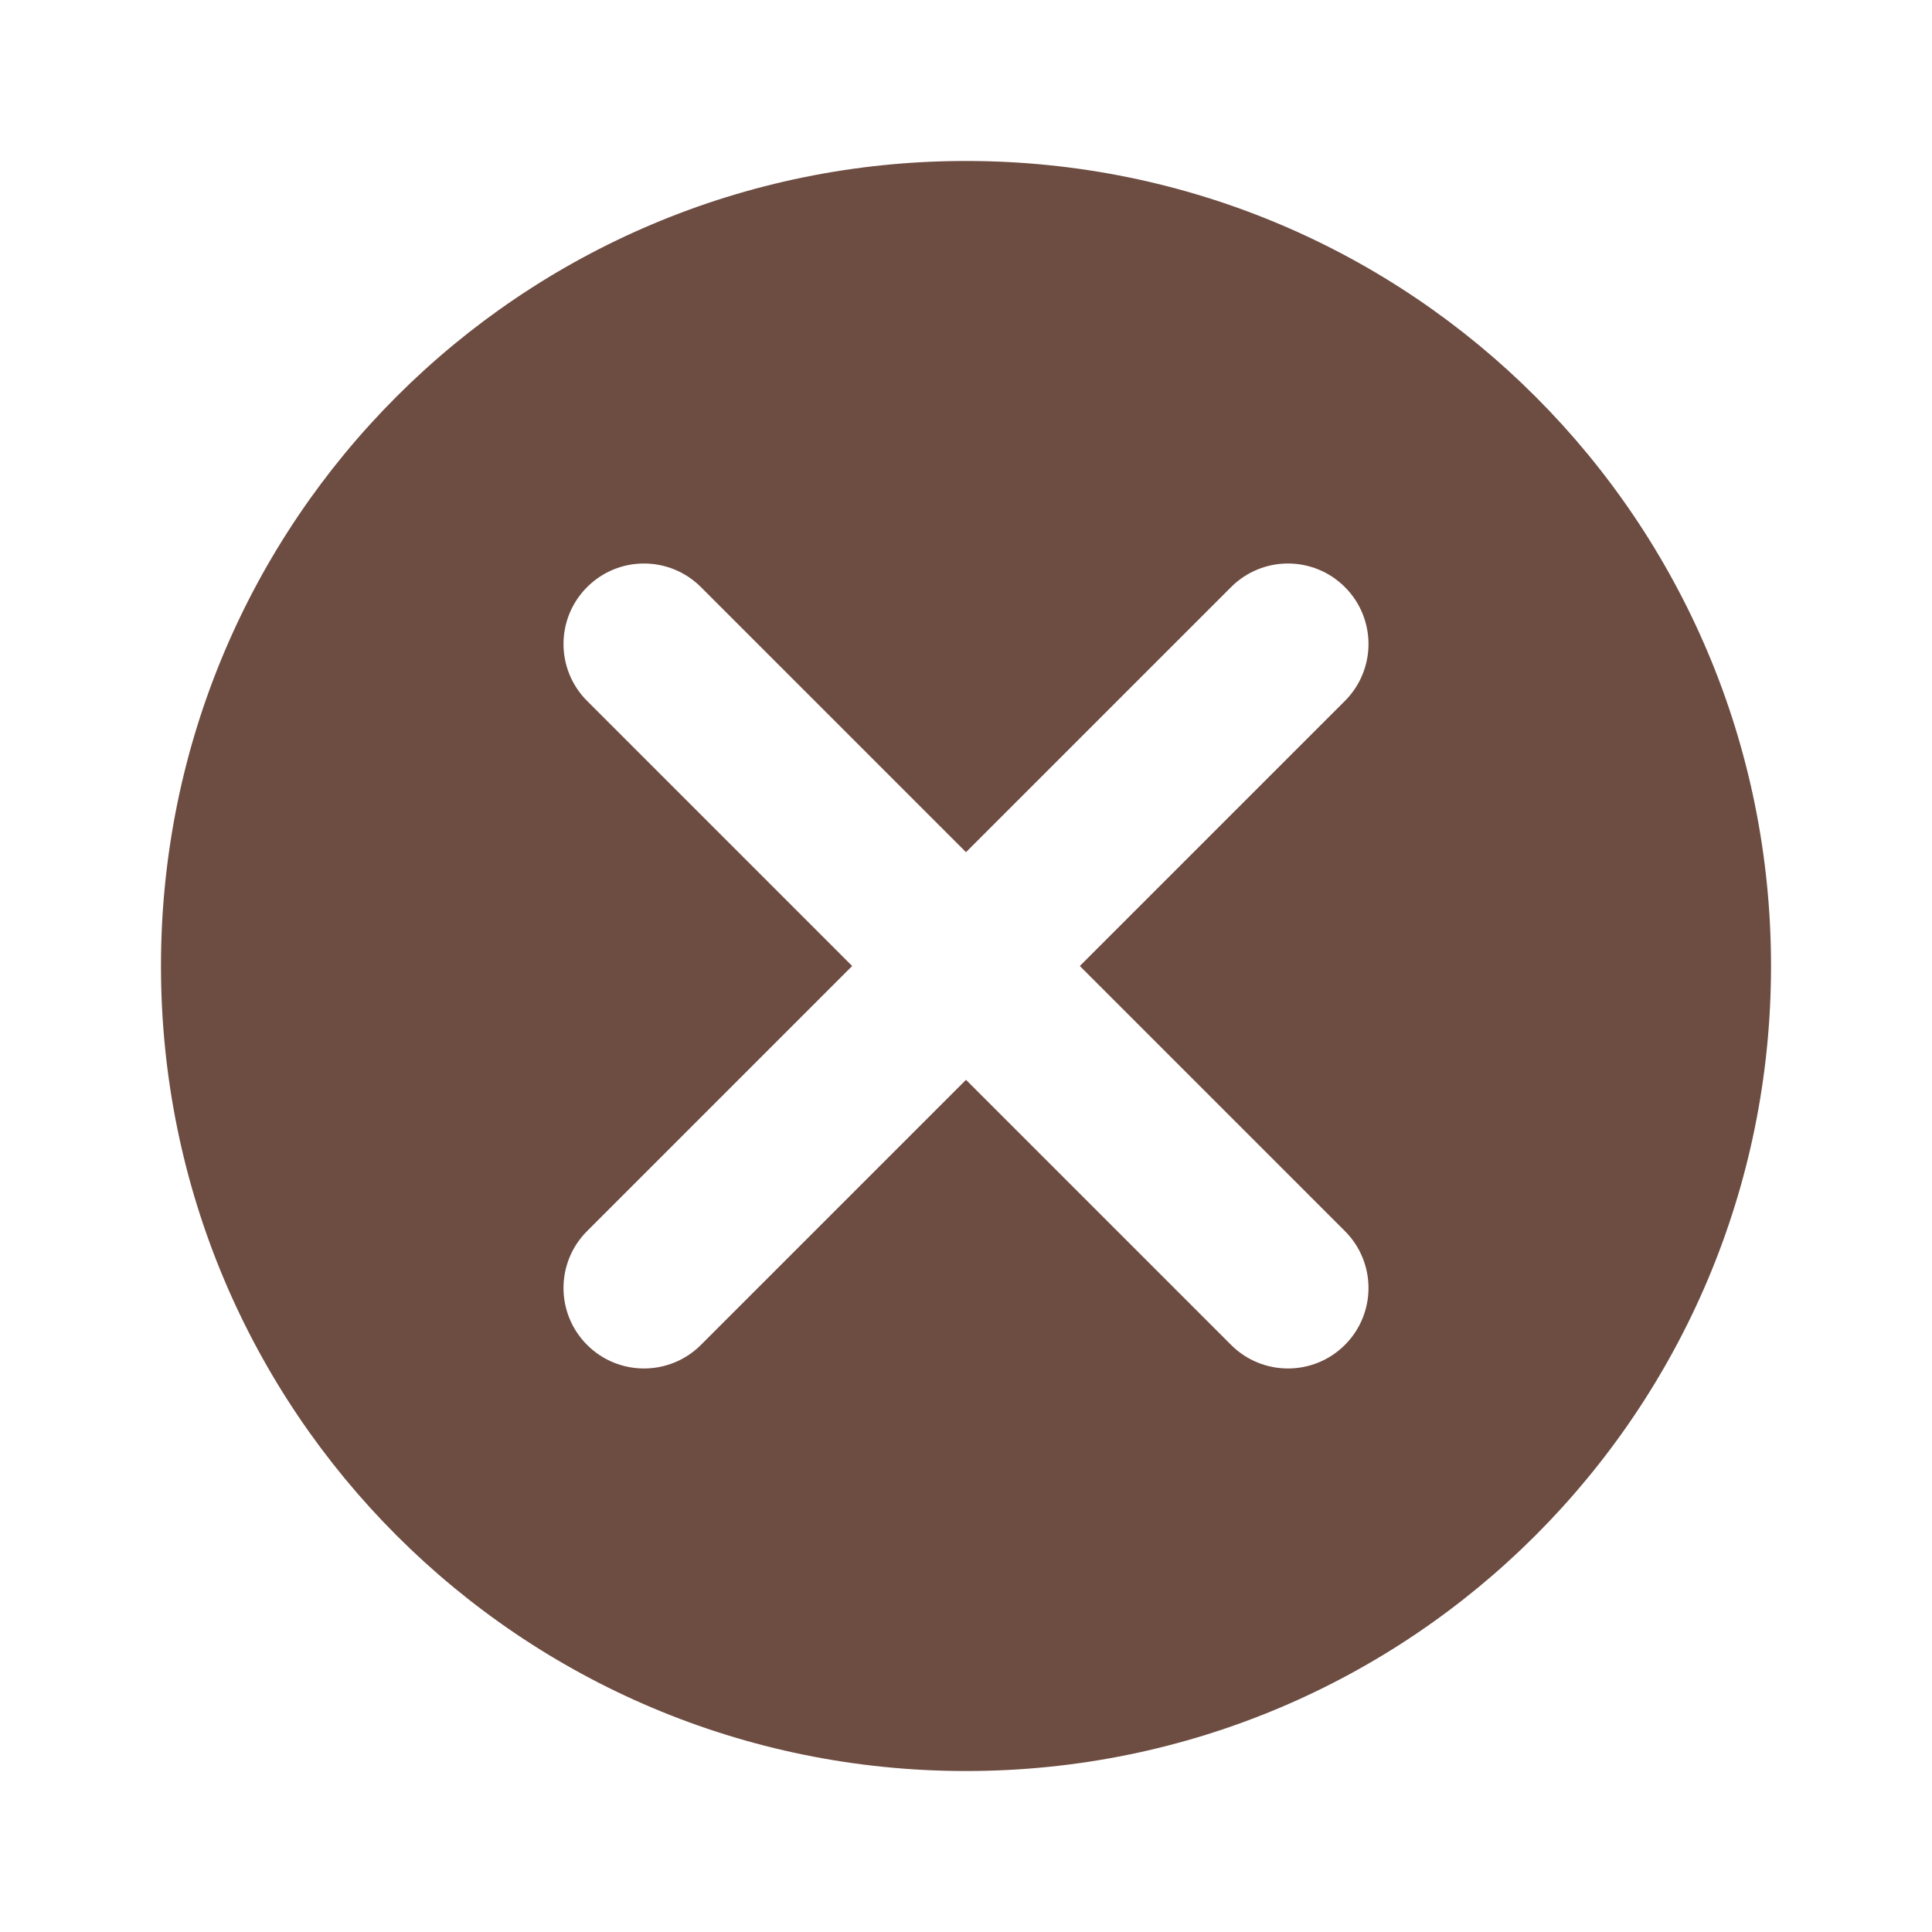 <svg width="25" height="25" viewBox="0 0 25 25" fill="none" xmlns="http://www.w3.org/2000/svg">
<path d="M12.5 2.083C6.74 2.083 2.083 6.74 2.083 12.5C2.083 18.261 6.74 22.917 12.5 22.917C18.26 22.917 22.917 18.261 22.917 12.5C22.917 6.74 18.26 2.083 12.5 2.083ZM17.403 15.93C17.81 16.337 17.81 16.996 17.403 17.403C17.2 17.606 16.933 17.708 16.667 17.708C16.4 17.708 16.133 17.606 15.93 17.403L12.5 13.973L9.07 17.403C8.867 17.606 8.6 17.708 8.333 17.708C8.067 17.708 7.8 17.606 7.597 17.403C7.19 16.996 7.19 16.337 7.597 15.93L11.027 12.5L7.597 9.07C7.19 8.663 7.19 8.004 7.597 7.597C8.004 7.19 8.662 7.19 9.07 7.597L12.5 11.027L15.93 7.597C16.337 7.19 16.996 7.19 17.403 7.597C17.81 8.004 17.81 8.663 17.403 9.07L13.973 12.5L17.403 15.93Z" fill="#6D4C41"/>
</svg>
